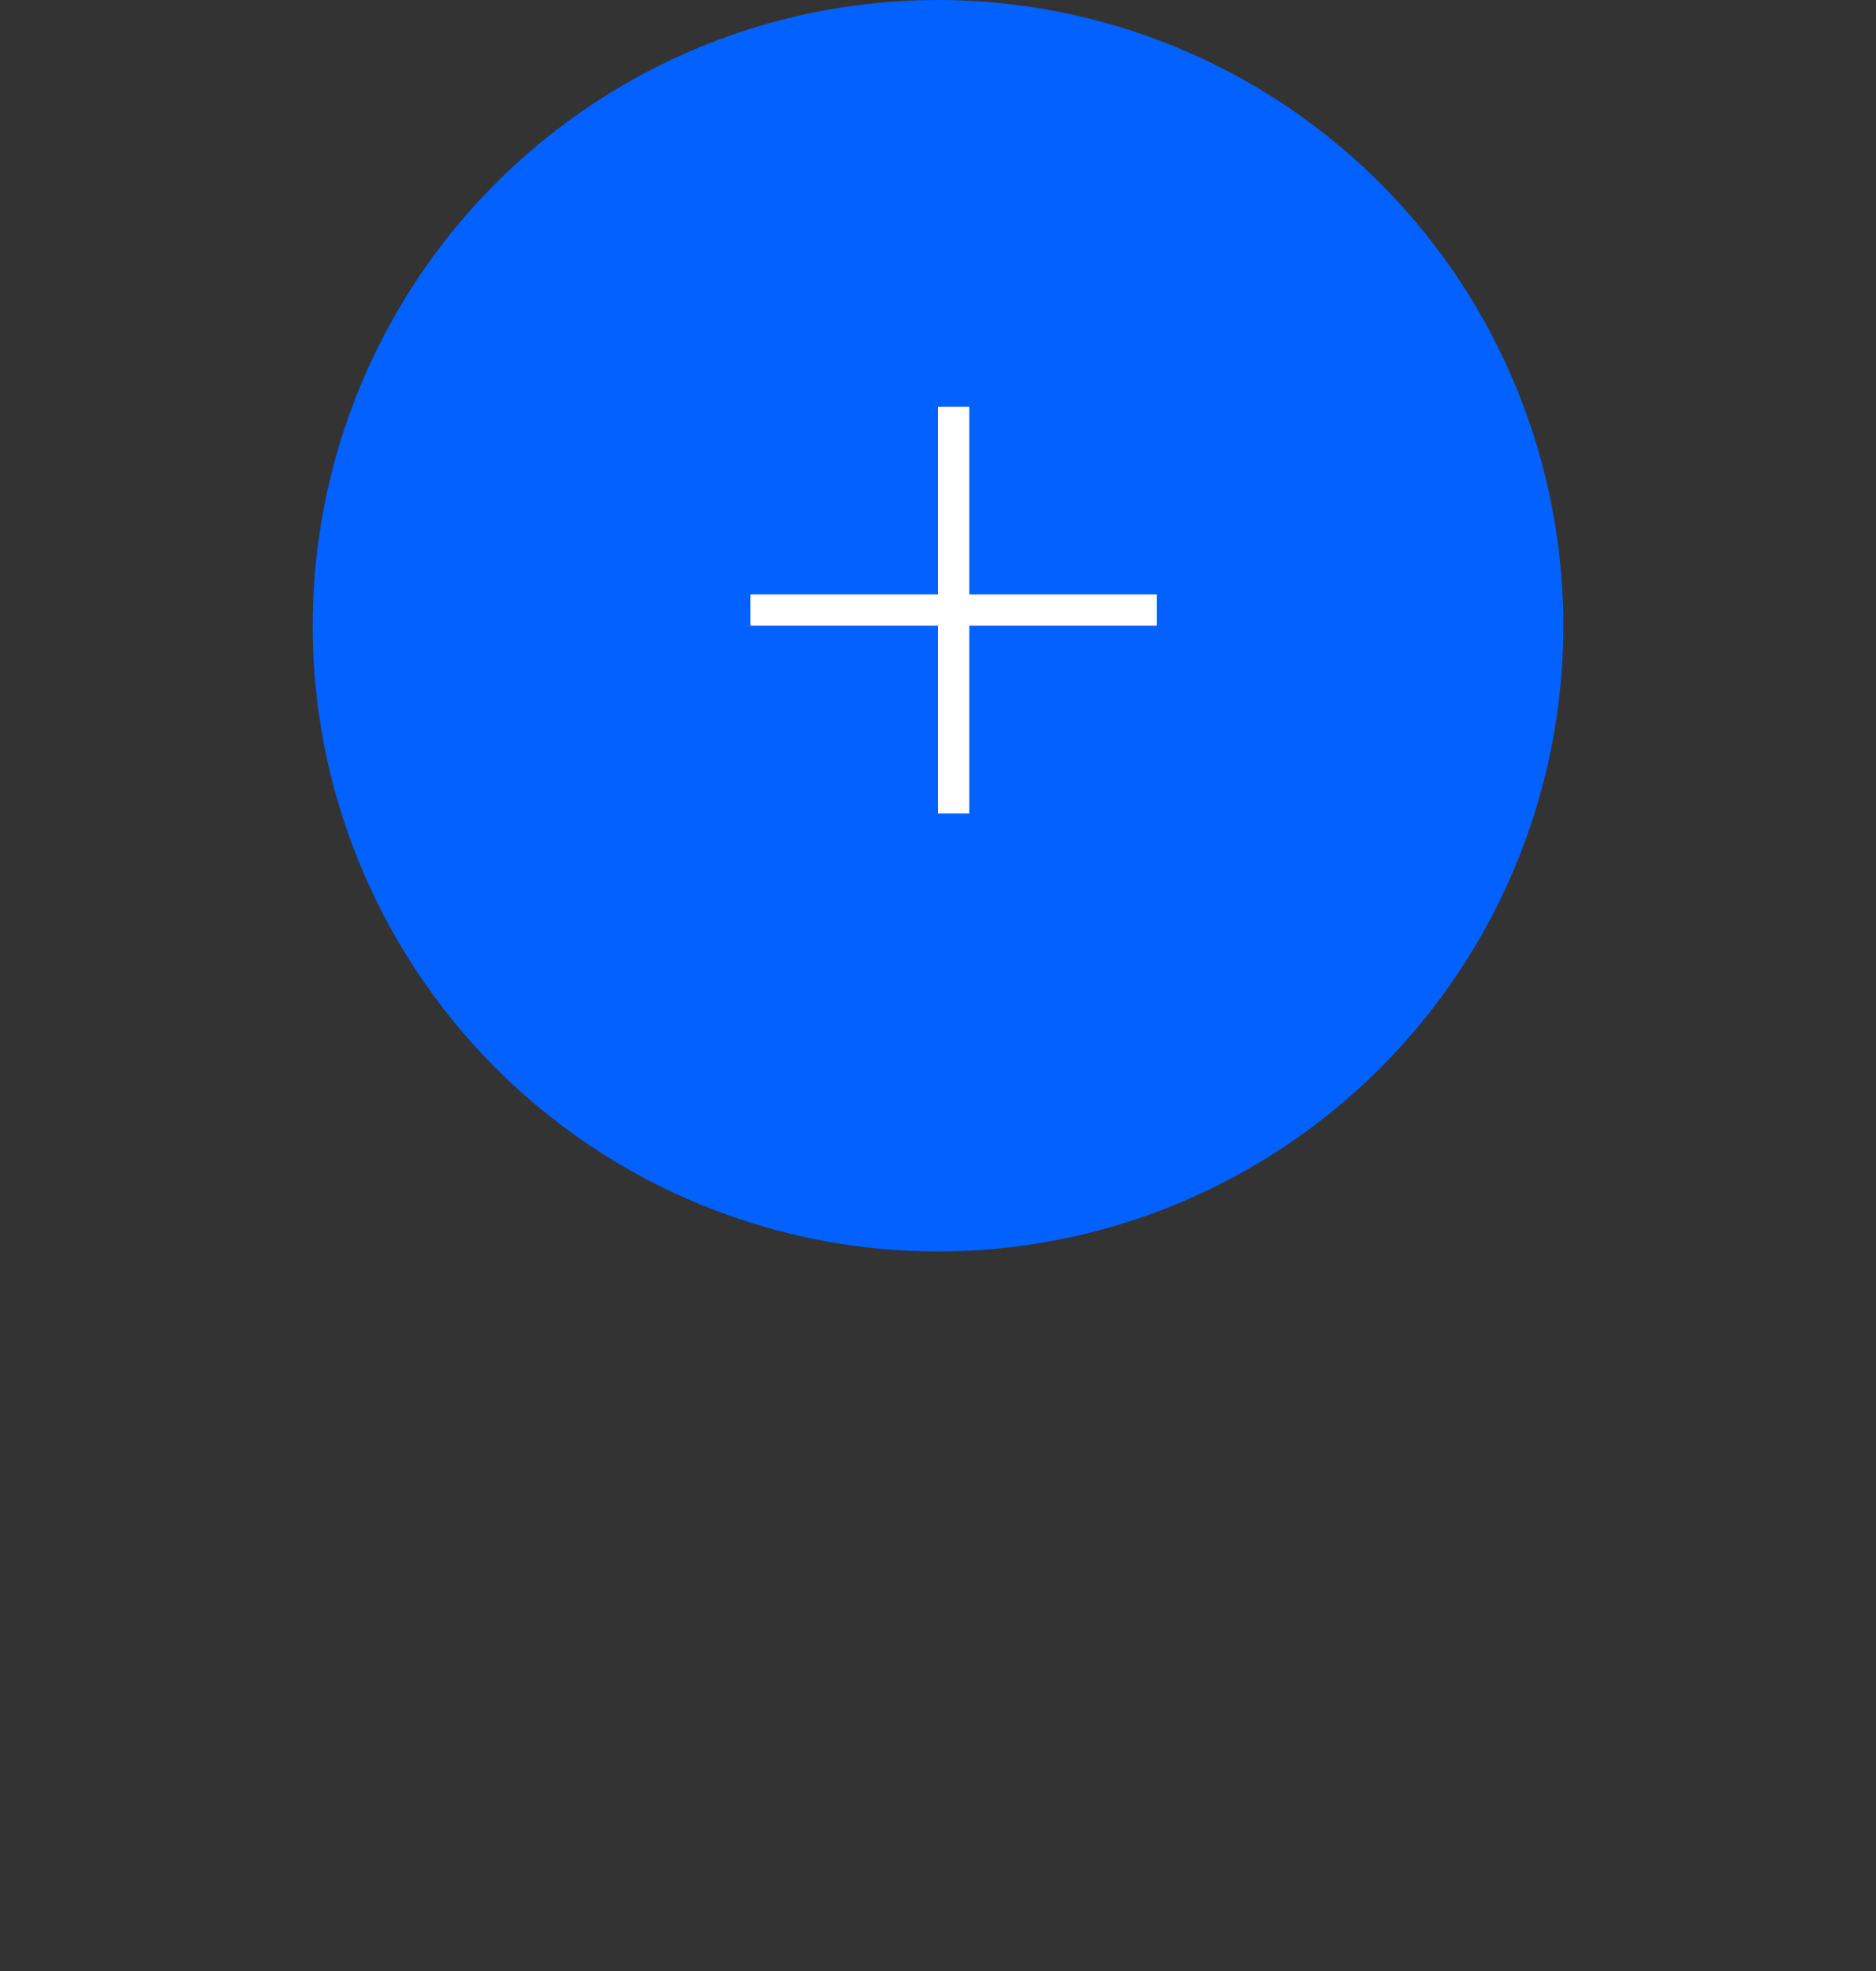 <svg xmlns="http://www.w3.org/2000/svg" width="60" height="63" viewBox="0 0 60 63">
    <rect x="0" y="0" width="60" height="63" fill="#333333" stroke="none"/>
    <g fill="none" fill-rule="evenodd" transform="translate(10)">
        <circle cx="20" cy="20" r="20" fill="#0261FF"/>
        <path fill="#FFF" d="M21 19h6v1h-6v6h-1v-6h-6v-1h6v-6h1v6z"/>
    </g>
</svg>

